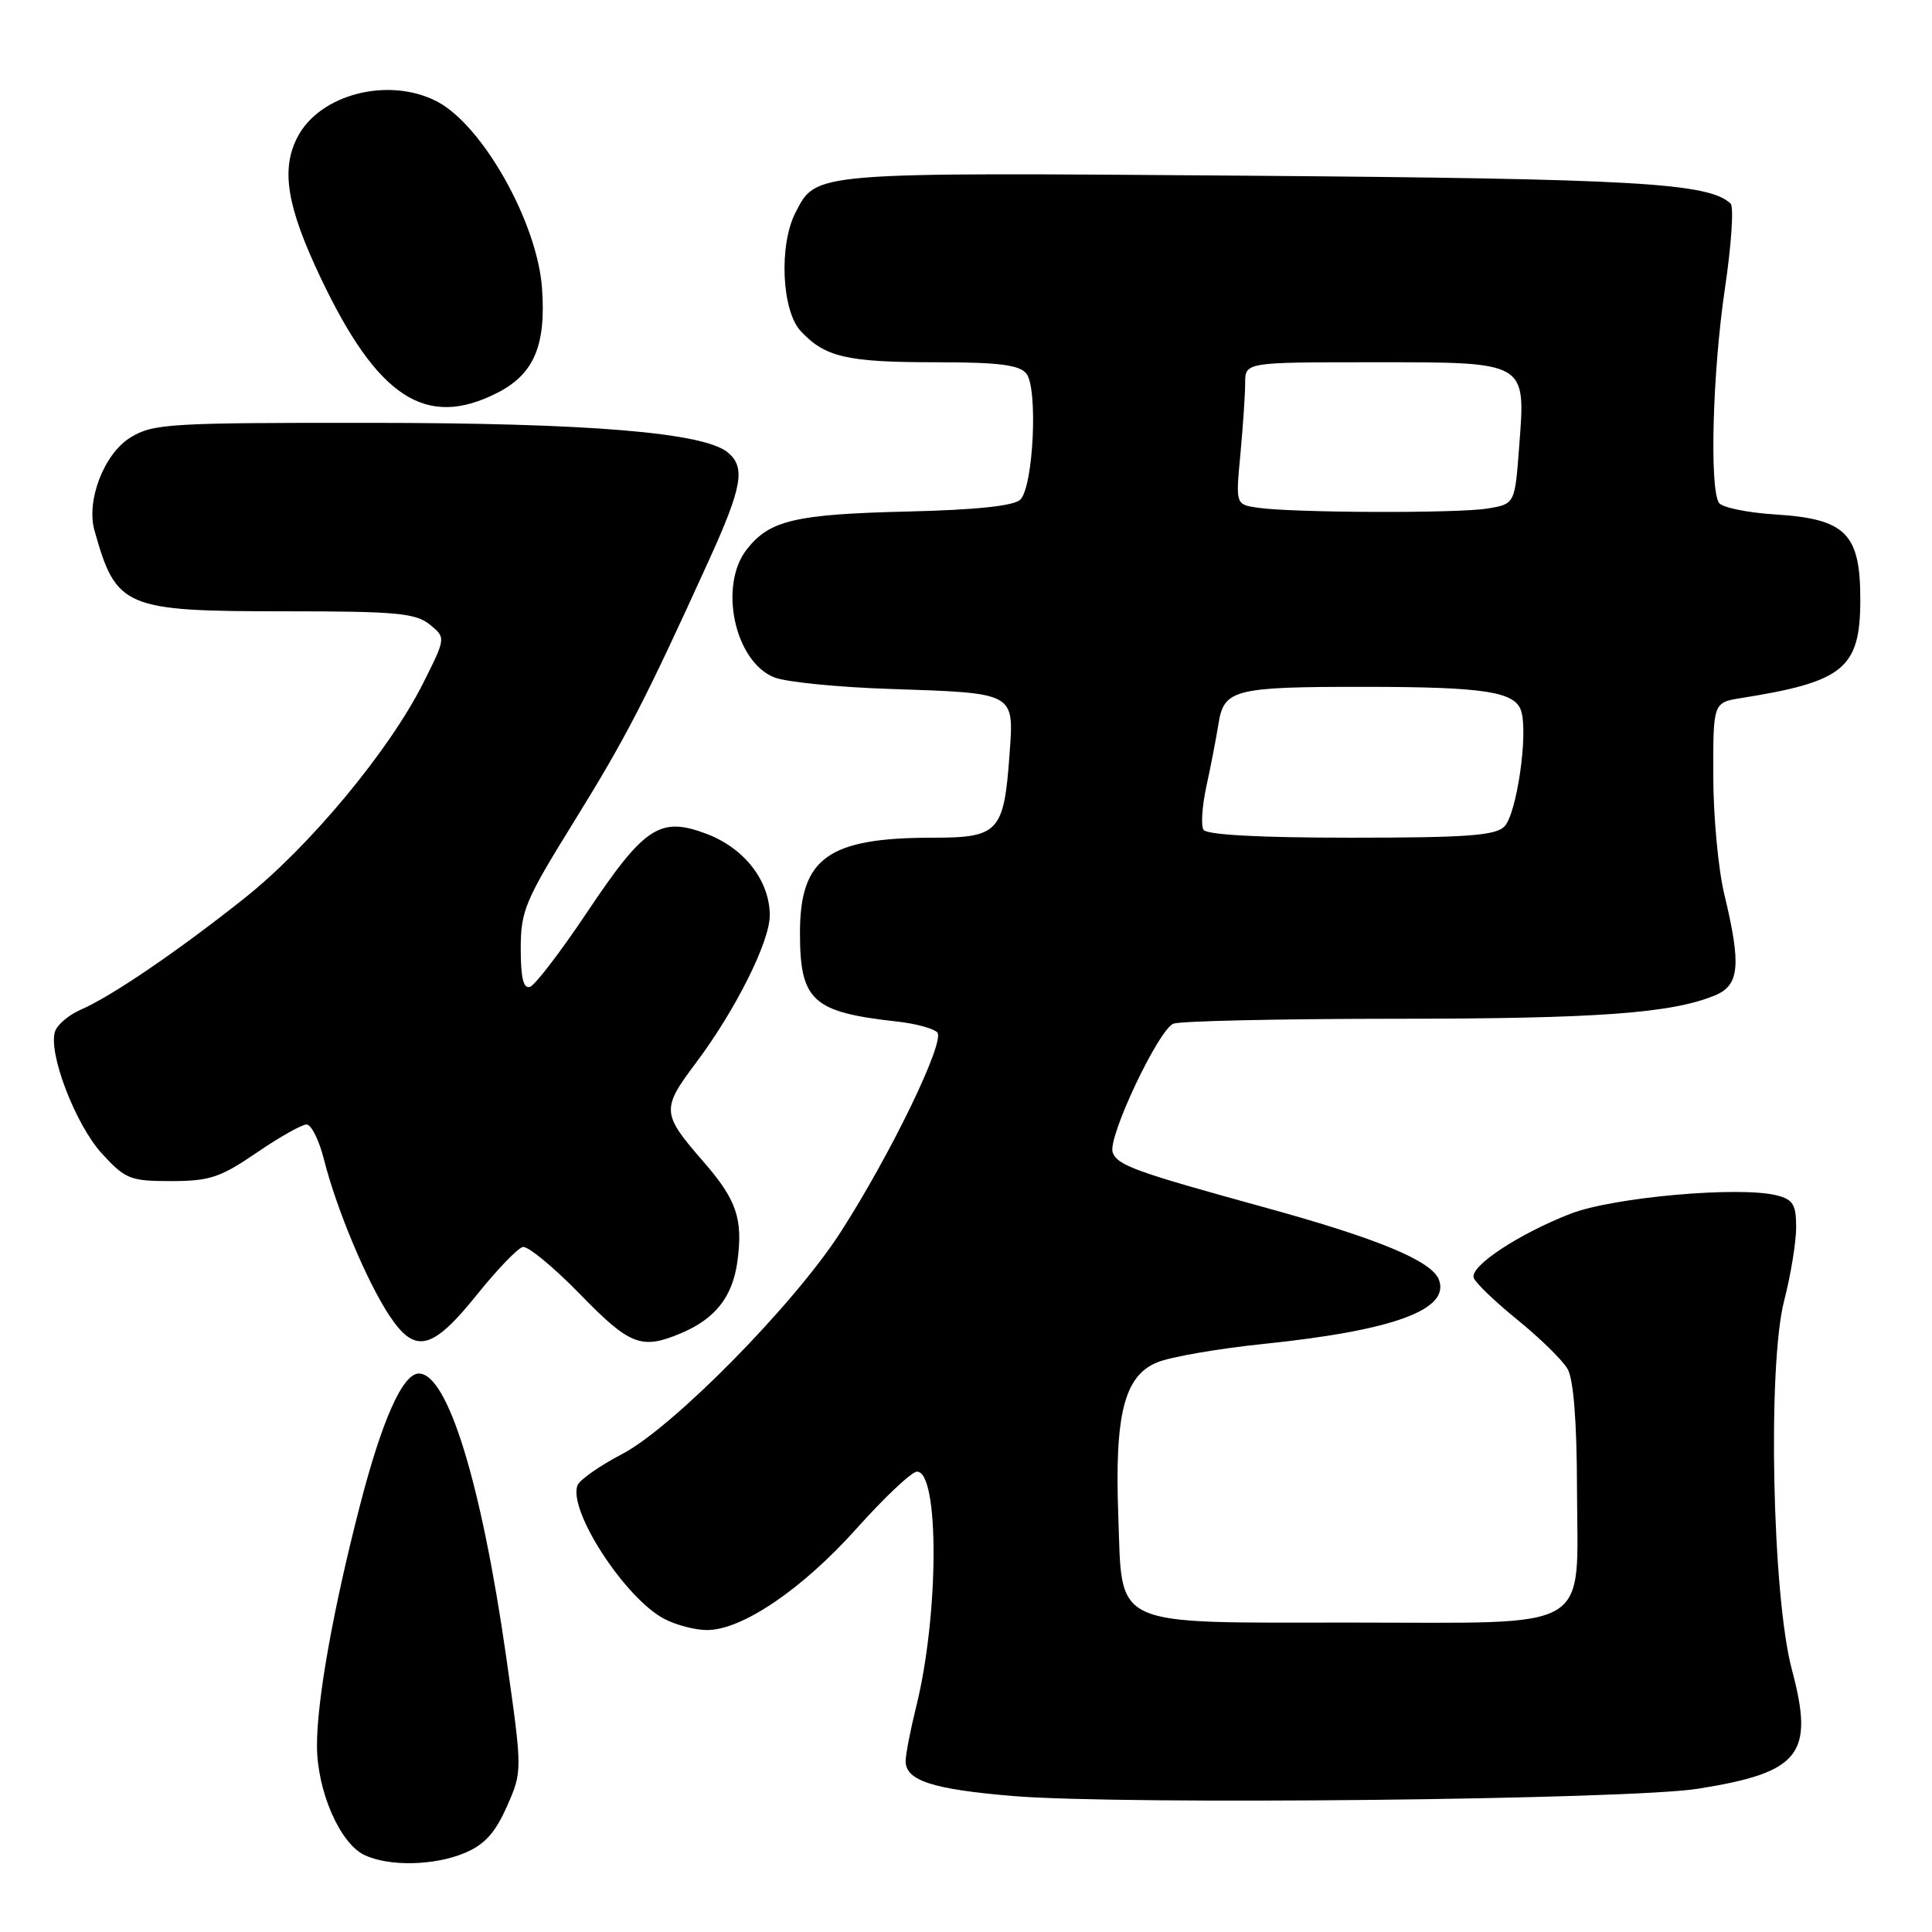 <?xml version="1.0" encoding="UTF-8" standalone="no"?>
<!DOCTYPE svg PUBLIC "-//W3C//DTD SVG 1.1//EN" "http://www.w3.org/Graphics/SVG/1.1/DTD/svg11.dtd" >
<svg xmlns="http://www.w3.org/2000/svg" xmlns:xlink="http://www.w3.org/1999/xlink" version="1.1" viewBox="0 0 256 256">
 <g >
 <path fill="currentColor"
d=" M 61.57 245.53 C 64.20 244.43 65.60 242.89 67.16 239.38 C 69.23 234.70 69.23 234.70 67.08 219.59 C 63.79 196.53 59.32 182.00 55.50 182.00 C 53.36 182.00 50.62 188.15 47.69 199.50 C 44.15 213.20 42.00 225.24 42.00 231.29 C 42.00 237.26 45.01 244.22 48.27 245.79 C 51.49 247.34 57.52 247.23 61.57 245.53 Z  M 224.96 237.02 C 238.57 234.86 240.44 232.48 237.43 221.22 C 234.83 211.50 234.19 180.91 236.41 172.35 C 237.28 168.97 238.00 164.60 238.00 162.62 C 238.00 159.60 237.59 158.94 235.42 158.39 C 230.47 157.15 213.76 158.64 208.12 160.82 C 201.25 163.49 194.76 167.77 195.27 169.31 C 195.48 169.96 198.10 172.48 201.08 174.89 C 204.06 177.31 207.05 180.24 207.71 181.39 C 208.50 182.76 208.94 188.35 208.96 197.25 C 209.01 216.50 211.54 215.00 179.11 215.00 C 146.88 215.00 148.73 215.85 148.18 200.86 C 147.68 187.44 148.97 182.32 153.31 180.53 C 155.06 179.80 161.45 178.69 167.50 178.07 C 184.67 176.29 192.18 173.53 190.66 169.56 C 189.71 167.07 182.59 164.12 167.62 160.00 C 150.43 155.27 148.10 154.43 147.44 152.71 C 146.71 150.81 153.51 136.40 155.49 135.64 C 156.41 135.29 169.61 135.00 184.83 134.99 C 211.63 134.99 221.50 134.27 227.25 131.89 C 230.50 130.55 230.74 127.88 228.48 118.50 C 227.68 115.20 227.02 108.13 227.02 102.80 C 227.00 93.09 227.00 93.09 230.75 92.49 C 244.35 90.33 246.50 88.55 246.50 79.42 C 246.50 70.69 244.57 68.76 235.27 68.17 C 231.55 67.94 228.17 67.24 227.77 66.63 C 226.50 64.69 226.93 49.21 228.56 38.24 C 229.42 32.46 229.76 27.38 229.31 26.97 C 226.38 24.23 216.72 23.68 165.05 23.28 C 107.31 22.84 108.21 22.77 105.41 28.16 C 103.19 32.46 103.57 41.16 106.10 43.87 C 109.31 47.33 112.23 48.00 123.94 48.00 C 132.30 48.00 135.04 48.34 135.99 49.49 C 137.56 51.39 136.94 64.46 135.20 66.20 C 134.37 67.03 129.42 67.56 120.23 67.78 C 105.36 68.14 101.98 68.94 98.97 72.77 C 95.17 77.60 97.35 87.72 102.63 89.77 C 104.21 90.38 111.12 91.07 118.00 91.29 C 134.63 91.85 134.36 91.70 133.77 99.94 C 133.03 110.25 132.34 111.00 123.61 111.00 C 109.73 111.00 106.00 113.67 106.00 123.61 C 106.00 132.62 107.65 134.12 118.87 135.36 C 121.28 135.62 123.67 136.27 124.19 136.79 C 125.31 137.91 118.00 153.01 111.33 163.35 C 105.15 172.92 89.17 189.14 82.45 192.66 C 79.46 194.22 76.80 196.09 76.52 196.81 C 75.24 200.14 82.86 211.84 88.06 214.53 C 89.62 215.34 92.16 216.00 93.70 215.99 C 98.35 215.98 106.31 210.57 113.48 202.56 C 117.20 198.40 120.81 195.00 121.51 195.00 C 124.48 195.00 124.42 214.03 121.40 226.14 C 120.63 229.25 120.00 232.50 120.00 233.36 C 120.00 235.94 123.59 237.10 134.32 237.99 C 148.83 239.18 215.88 238.47 224.96 237.02 Z  M 63.24 171.50 C 65.89 168.20 68.61 165.38 69.28 165.23 C 69.95 165.09 73.36 167.90 76.85 171.48 C 83.49 178.30 85.00 178.88 90.28 176.64 C 94.80 174.73 97.08 171.81 97.71 167.14 C 98.47 161.50 97.61 158.98 93.20 153.92 C 87.66 147.56 87.62 146.96 92.19 140.87 C 97.45 133.87 102.00 124.78 102.00 121.28 C 101.99 116.74 98.66 112.42 93.70 110.52 C 87.46 108.14 85.42 109.47 77.75 120.94 C 74.29 126.11 70.91 130.53 70.23 130.76 C 69.36 131.05 69.00 129.59 69.00 125.71 C 69.00 120.69 69.57 119.34 76.05 108.88 C 82.94 97.75 85.45 92.90 93.86 74.41 C 98.36 64.52 98.82 61.93 96.44 59.95 C 93.26 57.31 77.93 56.04 49.00 56.03 C 22.48 56.01 20.28 56.14 17.30 57.96 C 13.81 60.09 11.39 66.31 12.52 70.30 C 15.40 80.56 16.45 81.00 37.84 81.00 C 52.48 81.00 55.07 81.24 56.94 82.75 C 59.09 84.50 59.09 84.50 56.08 90.50 C 51.60 99.44 41.03 112.16 32.39 119.02 C 23.60 126.01 14.74 132.04 10.72 133.78 C 9.19 134.44 7.66 135.71 7.32 136.60 C 6.28 139.31 9.97 149.00 13.51 152.86 C 16.62 156.25 17.25 156.50 22.67 156.50 C 27.76 156.50 29.19 156.03 33.99 152.75 C 37.00 150.69 39.99 149.00 40.62 149.00 C 41.25 149.00 42.29 151.09 42.93 153.65 C 44.58 160.19 48.61 169.81 51.59 174.31 C 55.01 179.49 57.27 178.94 63.24 171.50 Z  M 65.90 52.05 C 70.75 49.58 72.37 45.78 71.82 38.18 C 71.19 29.45 63.93 16.57 57.89 13.44 C 51.49 10.13 42.36 12.47 39.41 18.18 C 37.20 22.46 38.01 27.38 42.48 36.79 C 50.03 52.70 56.44 56.88 65.90 52.05 Z  M 159.47 109.95 C 159.11 109.38 159.29 106.79 159.85 104.20 C 160.42 101.62 161.14 97.87 161.46 95.87 C 162.19 91.34 163.55 91.00 180.88 91.01 C 196.70 91.02 200.75 91.65 201.56 94.20 C 202.52 97.22 200.97 107.89 199.33 109.53 C 198.14 110.72 194.25 111.00 178.99 111.00 C 166.92 111.00 159.88 110.62 159.47 109.95 Z  M 166.61 67.27 C 163.73 66.84 163.73 66.84 164.36 60.17 C 164.70 56.50 164.99 52.26 164.99 50.75 C 165.00 48.00 165.00 48.00 181.85 48.00 C 202.48 48.00 202.16 47.82 201.30 59.15 C 200.73 66.78 200.73 66.78 197.11 67.38 C 193.15 68.04 171.22 67.96 166.61 67.27 Z "/>
</g>
</svg>